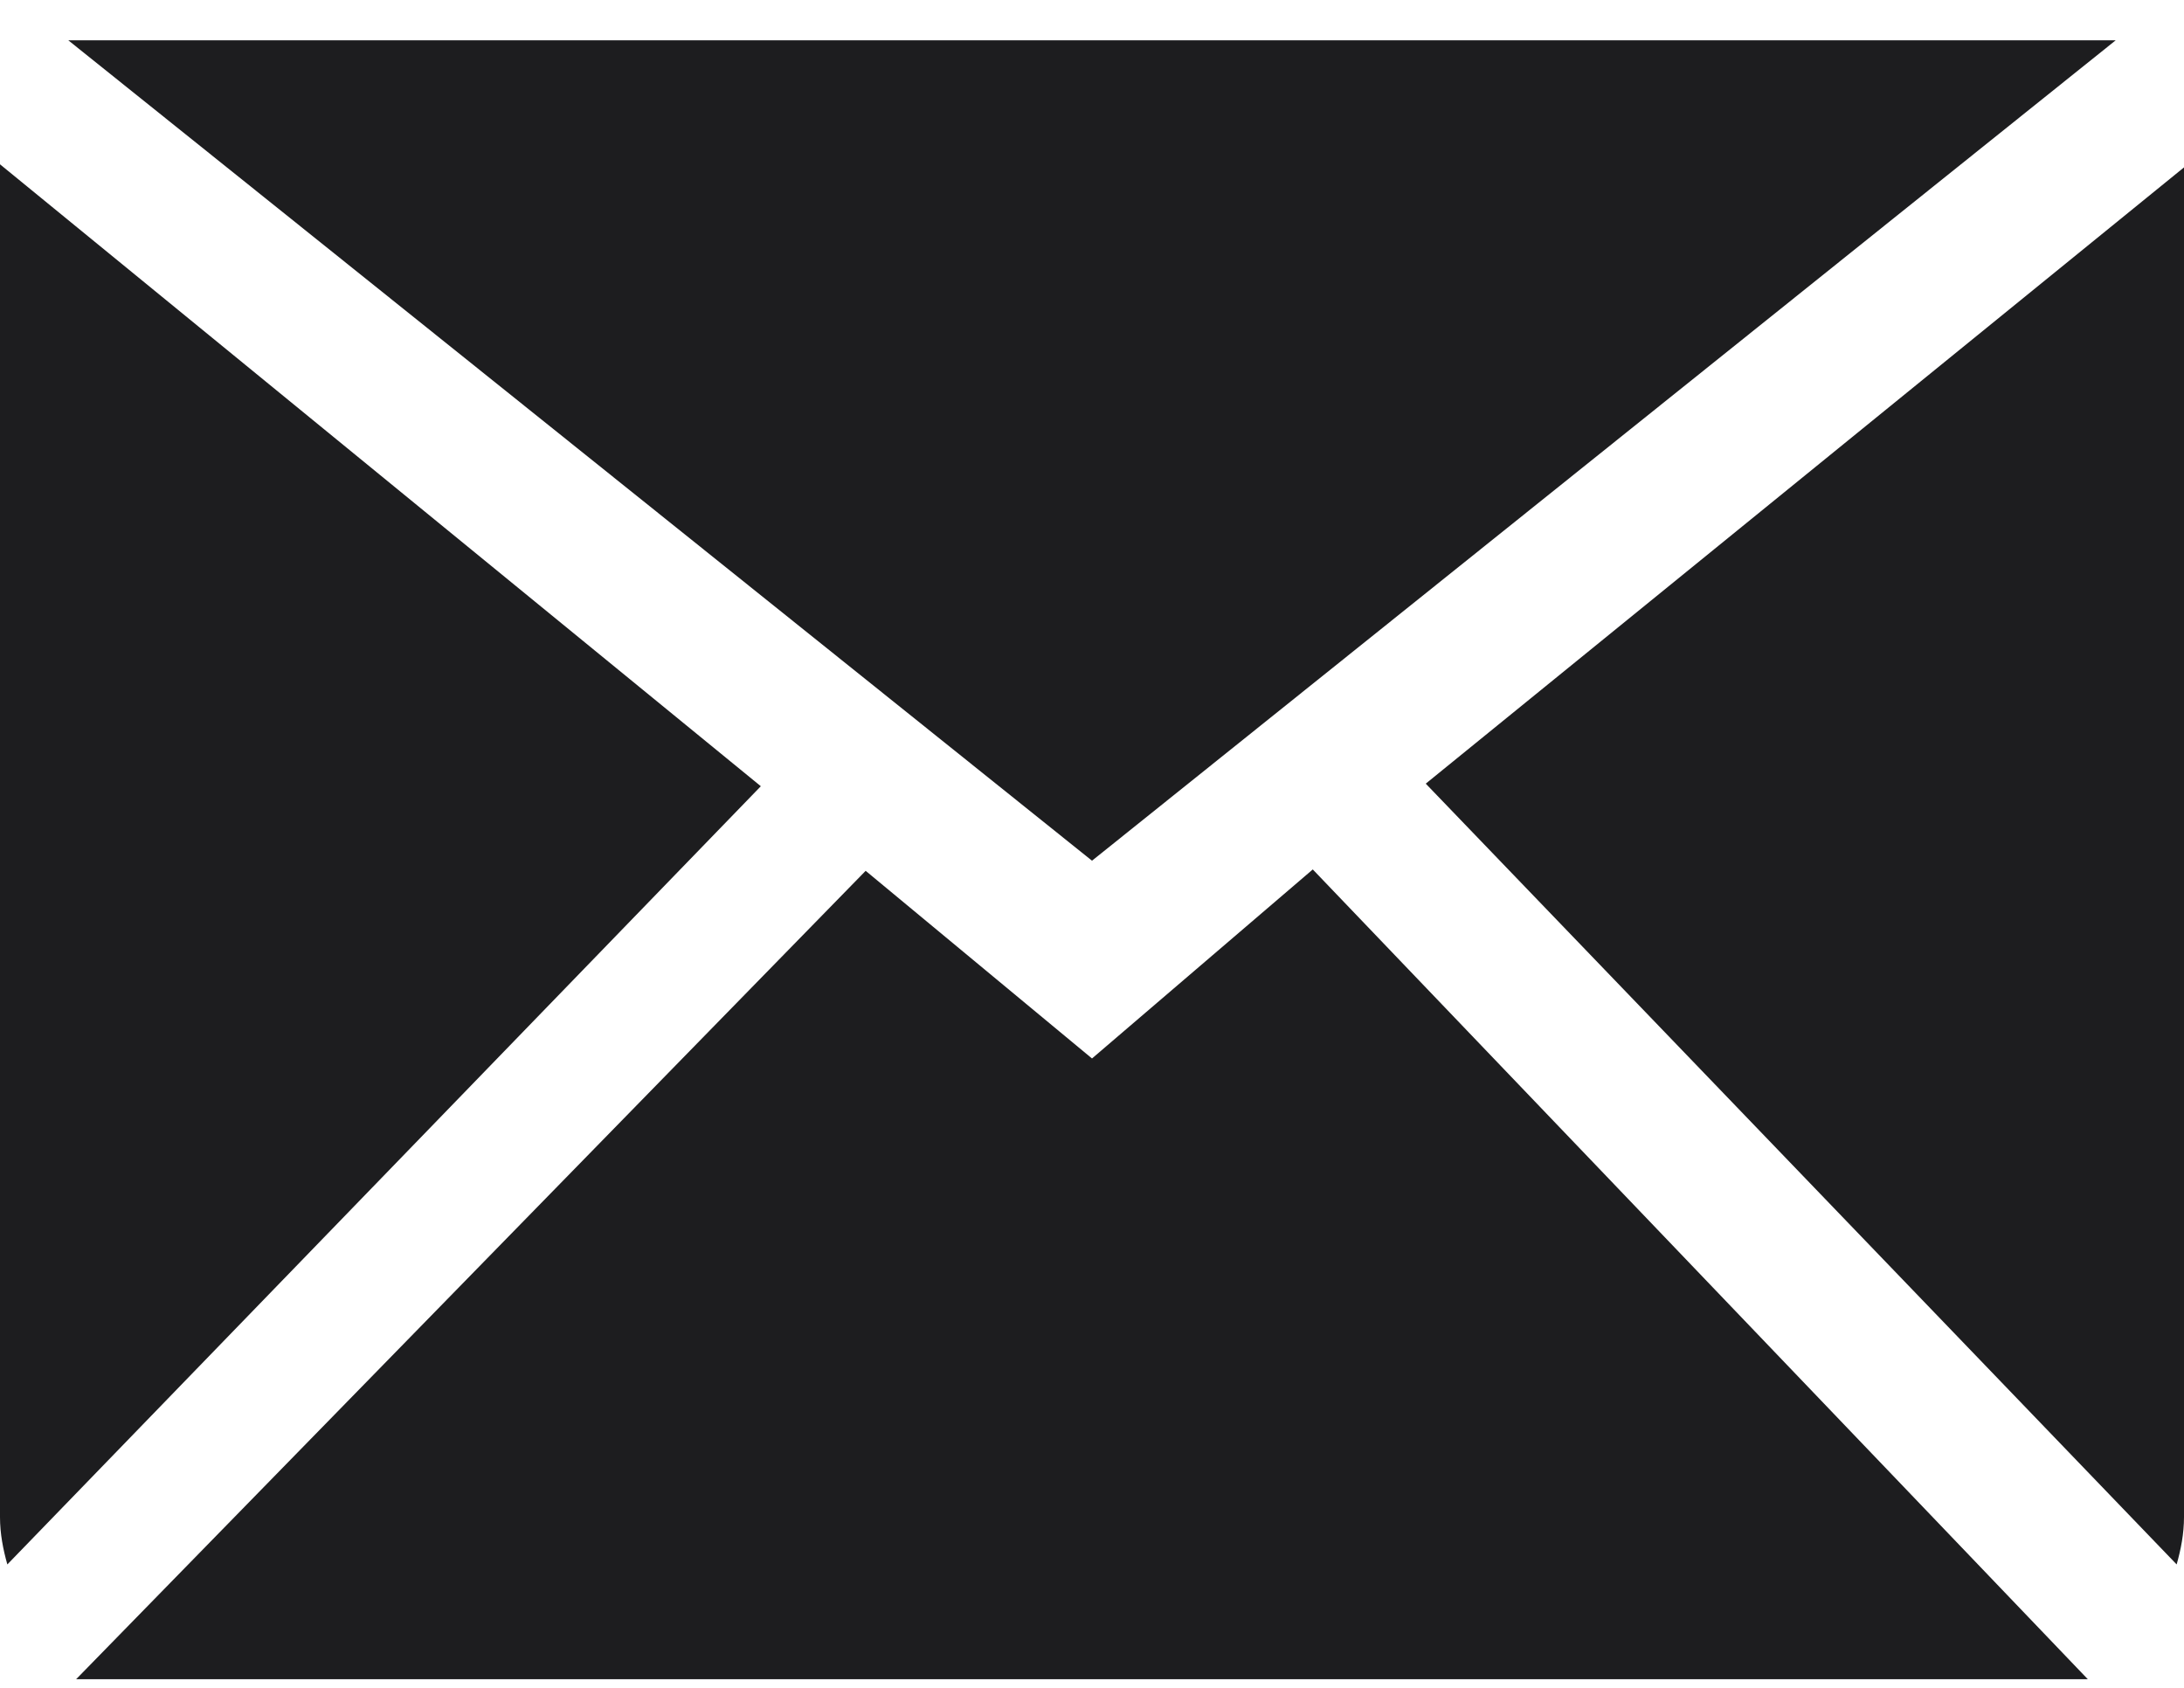 <svg width="22" height="17" viewBox="0 0 22 17" fill="none" xmlns="http://www.w3.org/2000/svg">
<g clip-path="url(#clip0_269_5)">
<path fill-rule="evenodd" clip-rule="evenodd" d="M11 10.661L8.72 8.771L0.767 16.913H21.031L13.224 8.757L11 10.661ZM14.362 7.893L21.926 15.757C21.969 15.605 22 15.447 22 15.28V1.686L14.362 7.893ZM0 1.655V15.28C0 15.447 0.031 15.605 0.074 15.757L7.664 7.919L0 1.655ZM21.312 0.406H0.688L11 8.669L21.312 0.406Z" fill="#1D1D1F"/>
</g>
<defs>
<clipPath id="clip0_269_5">
<rect width="22" height="17" fill="white"/>
</clipPath>
</defs>
</svg>

